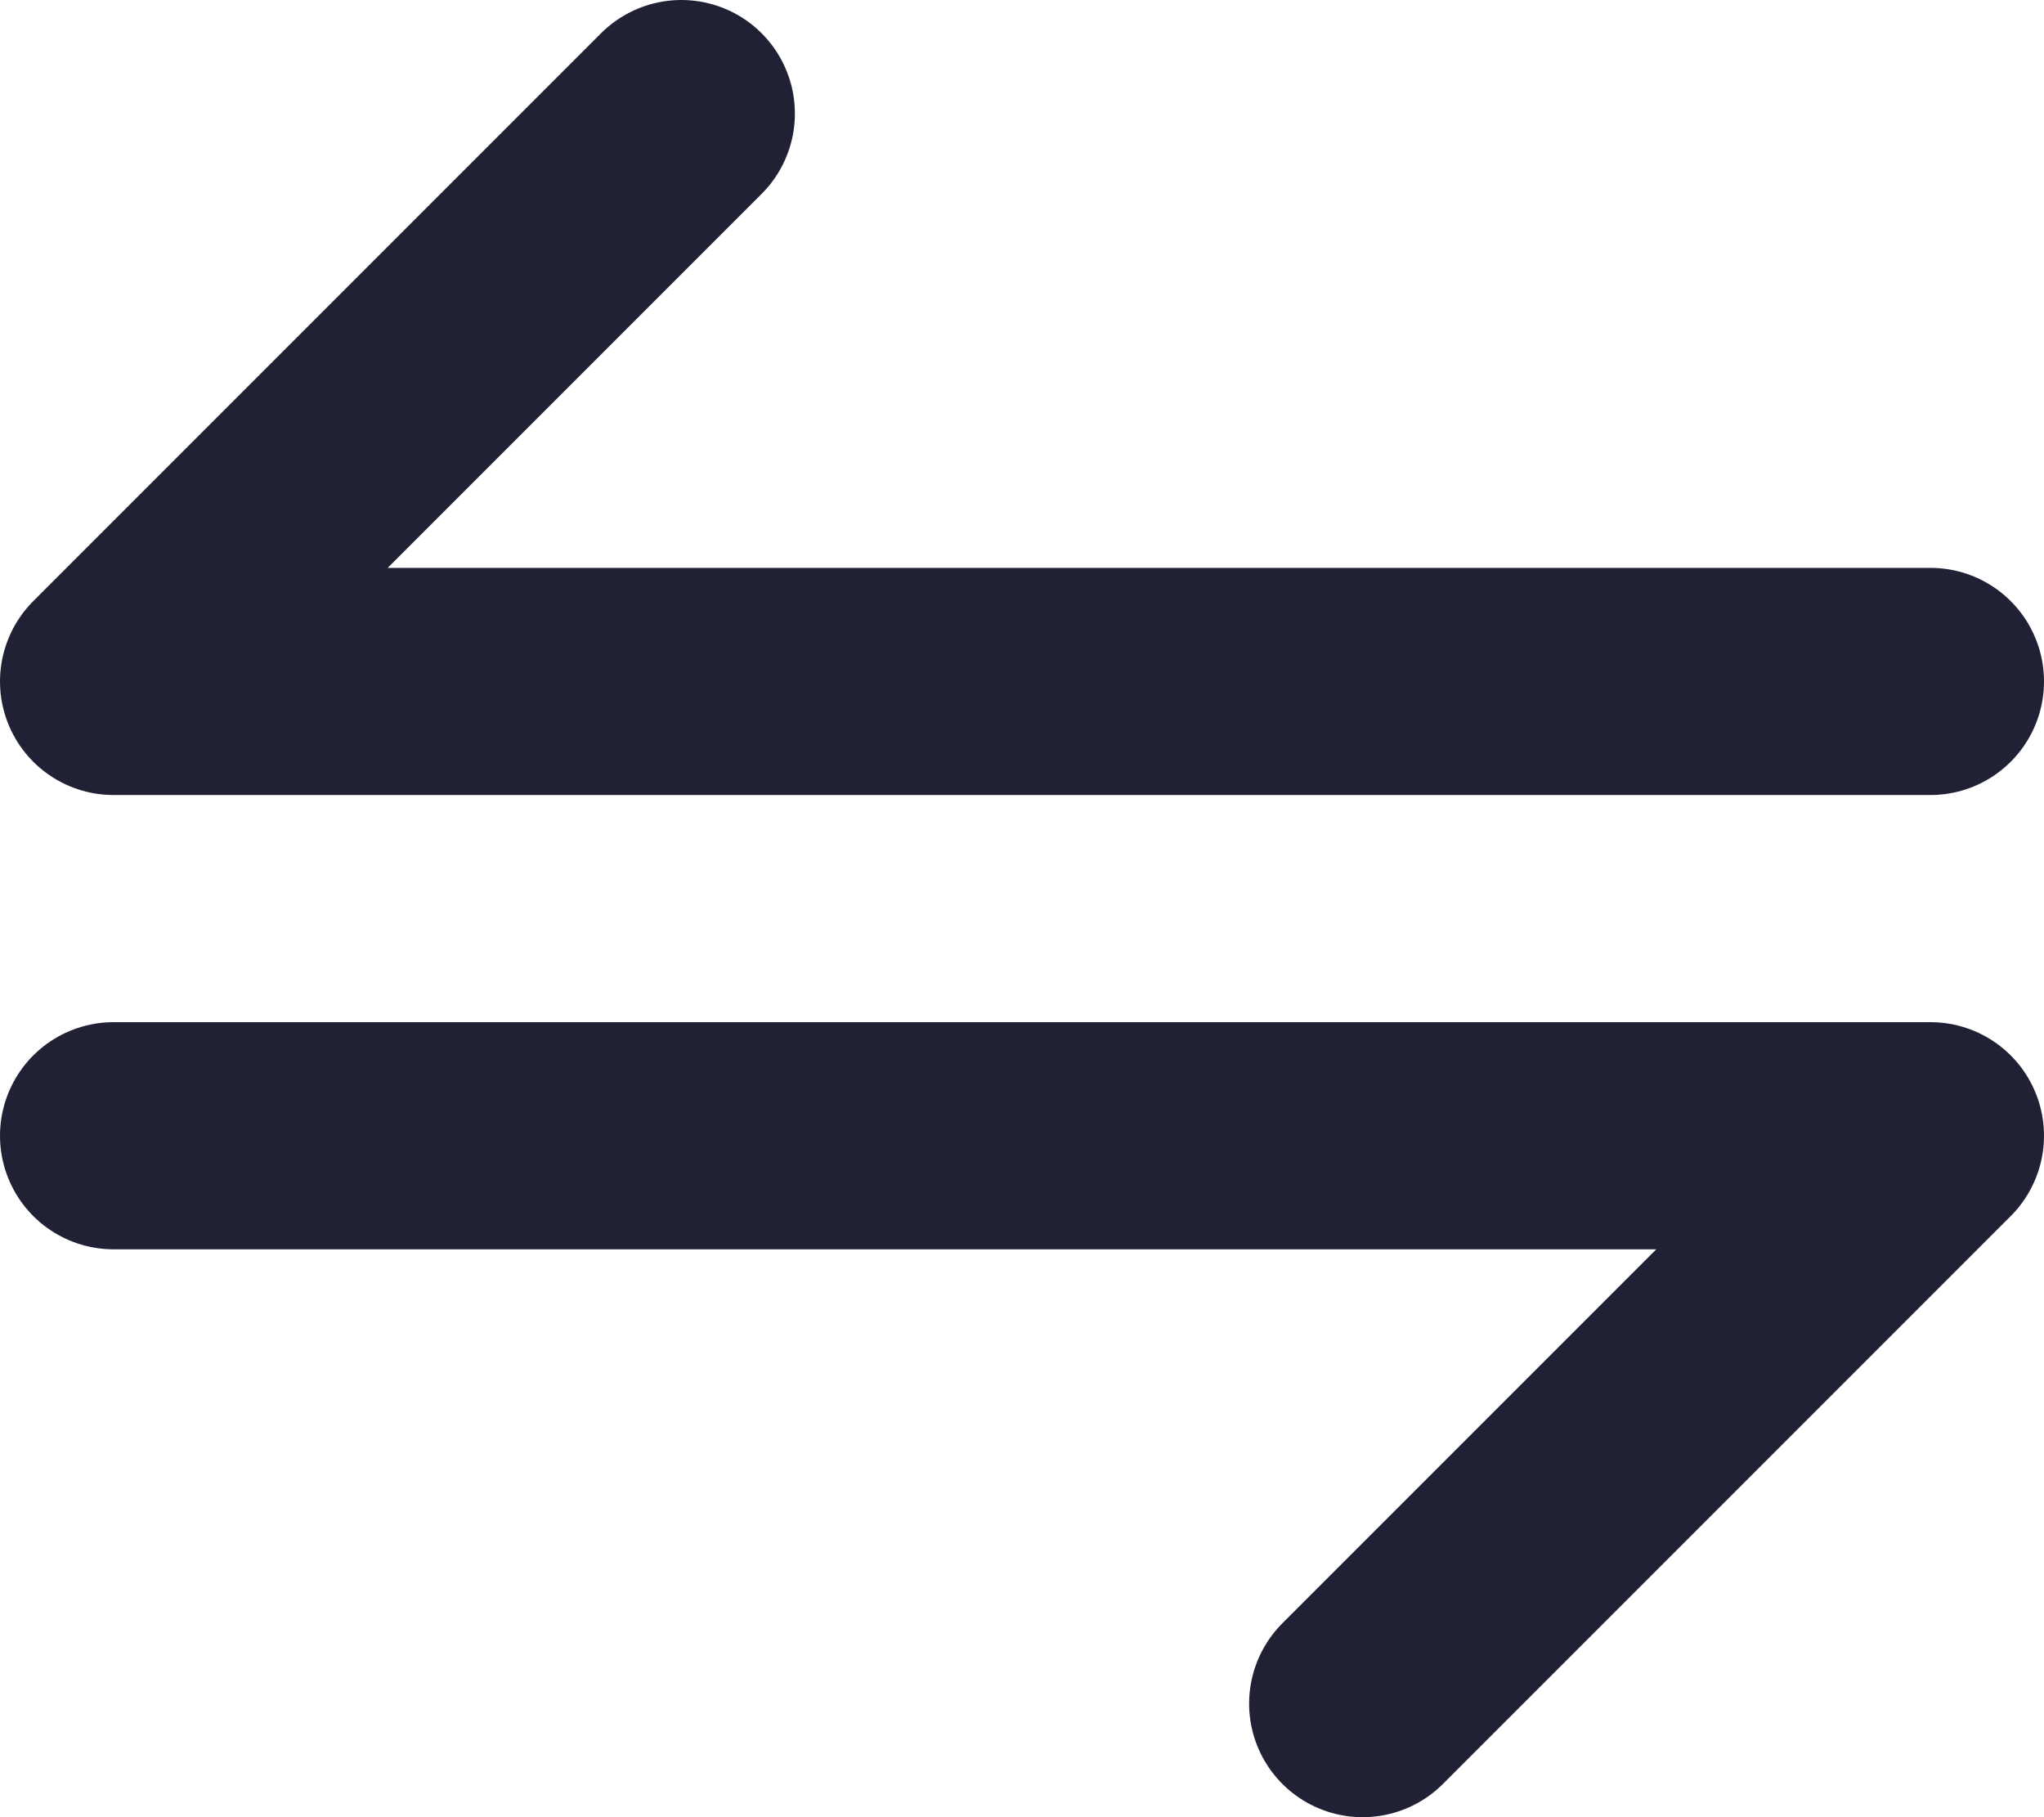 <svg width="18" height="16" viewBox="0 0 18 16" fill="none" xmlns="http://www.w3.org/2000/svg">
<path d="M6 1L1 6H17" stroke="#212135" stroke-width="2" stroke-linecap="round" stroke-linejoin="round"/>
<path d="M12 15L17 10H1" stroke="#212135" stroke-width="2" stroke-linecap="round" stroke-linejoin="round"/>
</svg>
